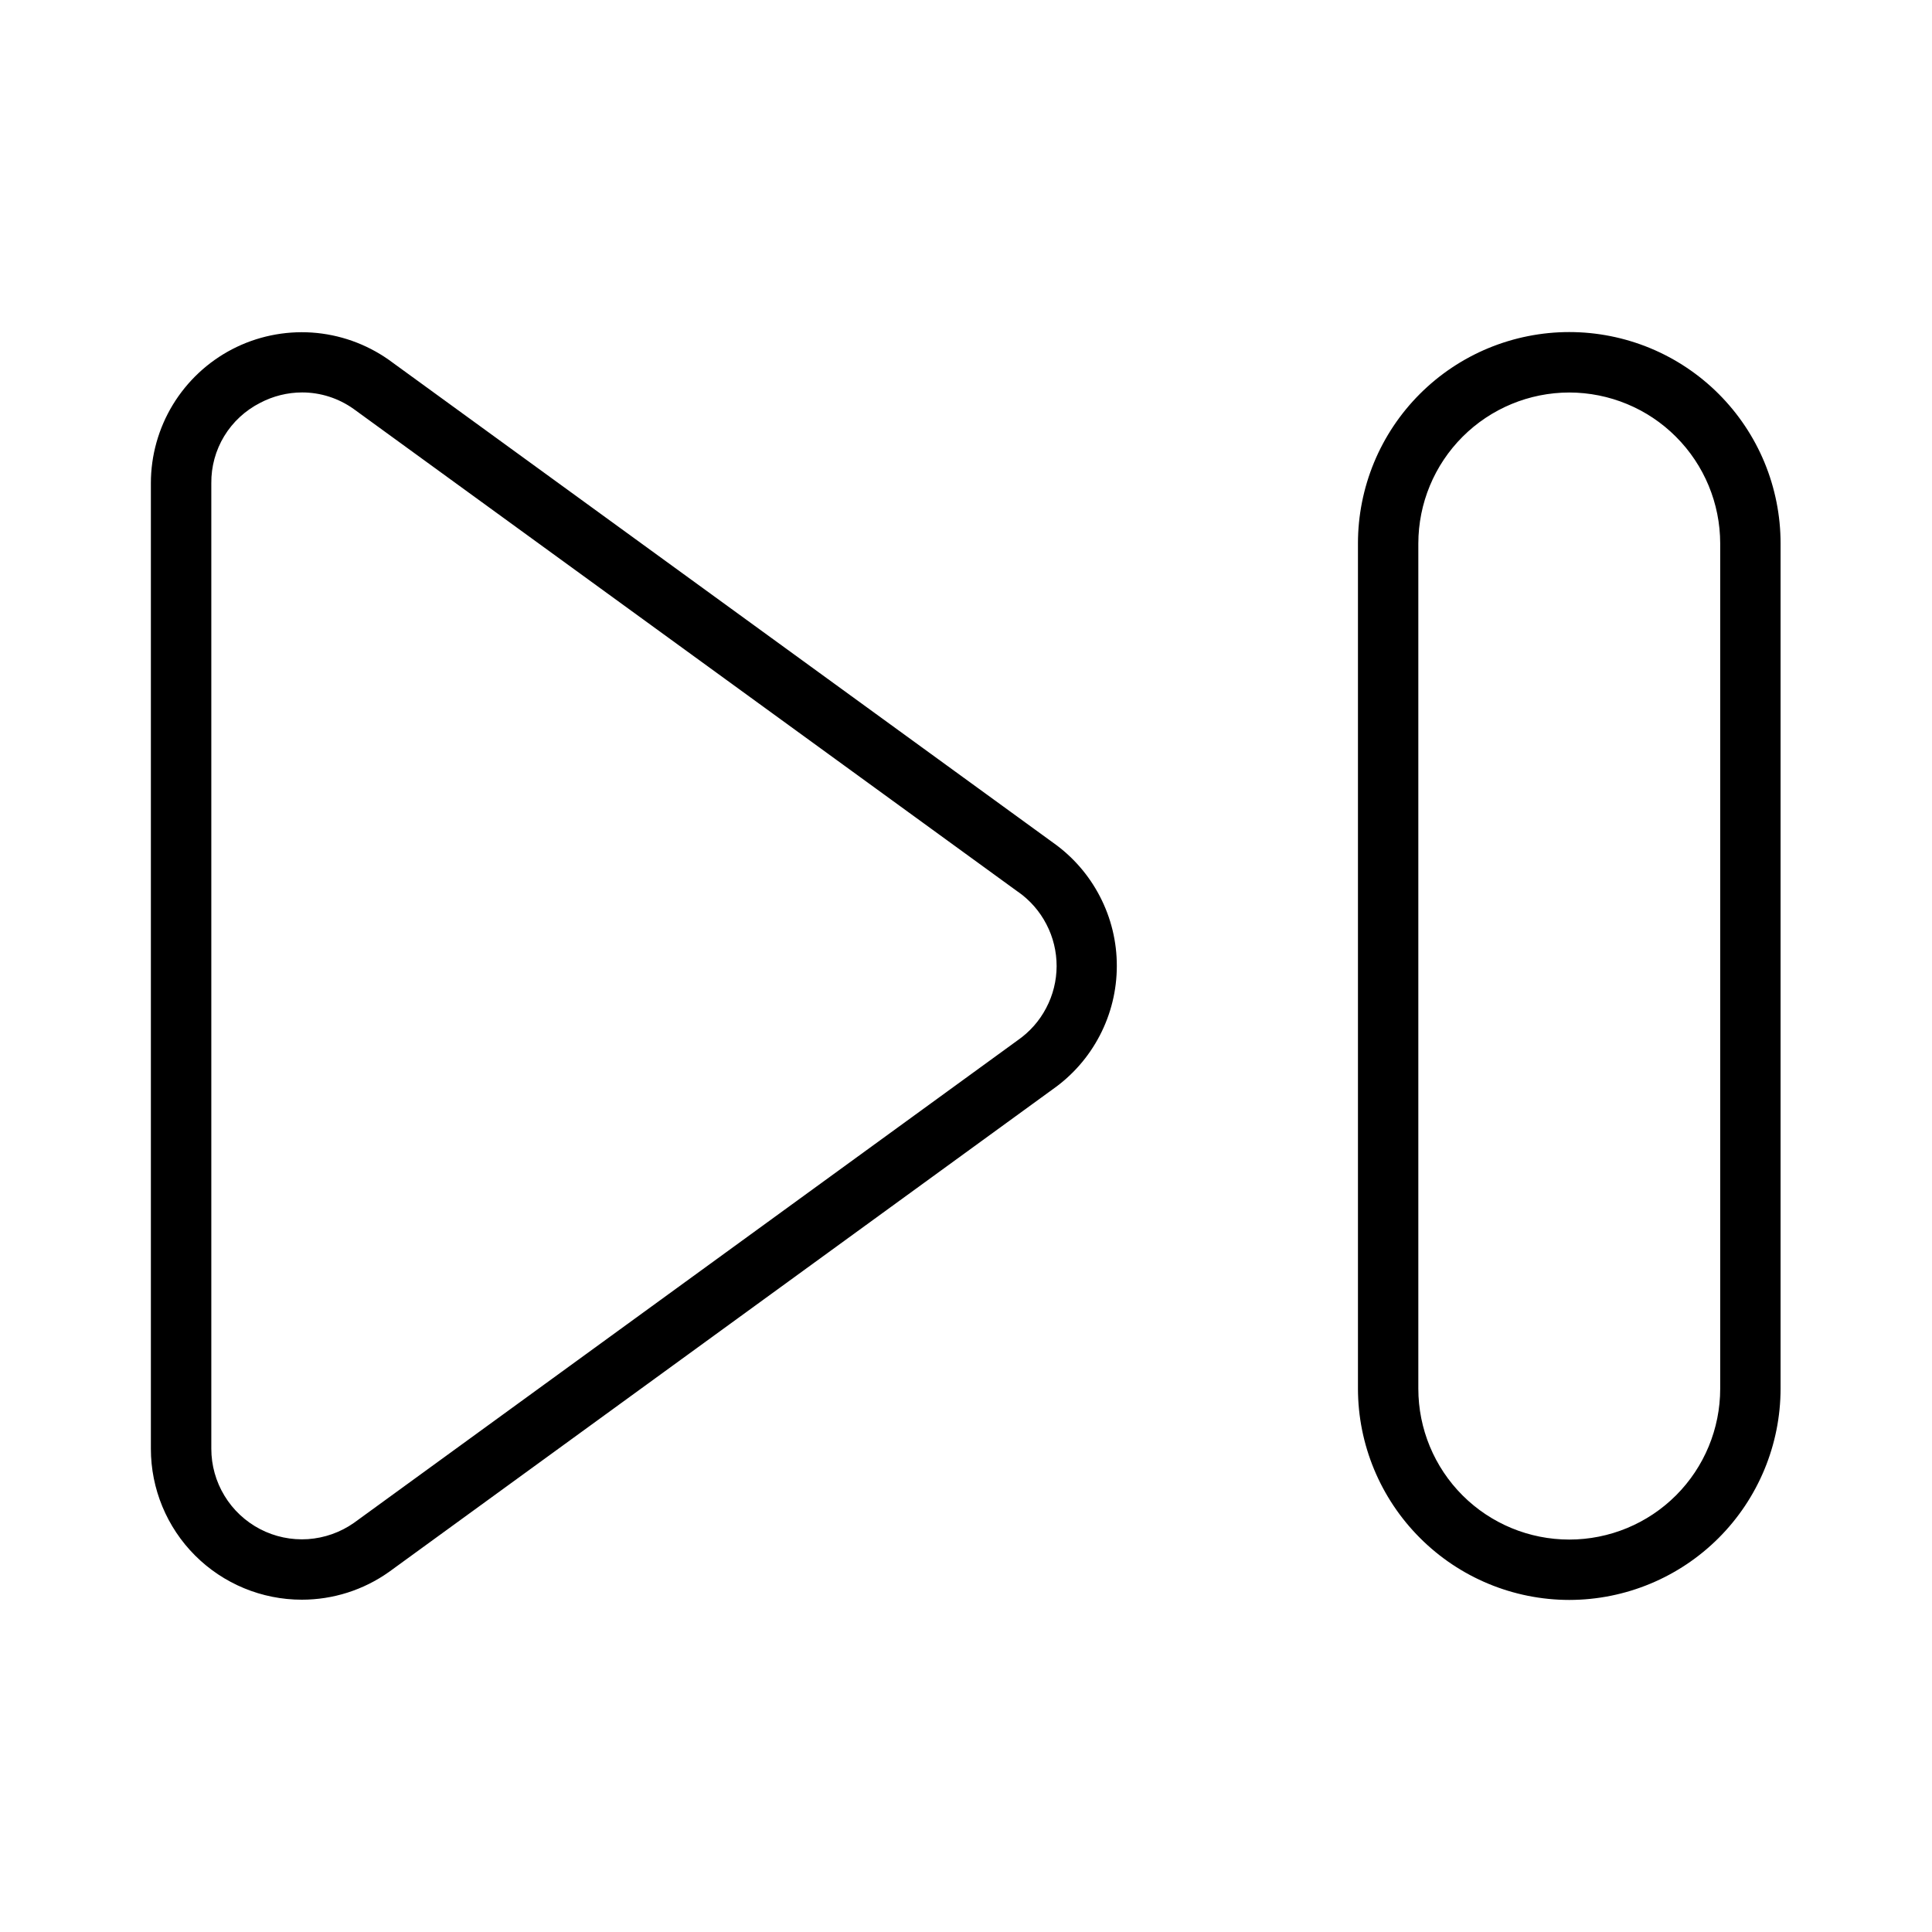 <svg xmlns="http://www.w3.org/2000/svg" width="32" height="32" viewBox="0 0 32 32"><path d="M4.999 26.496C4.336 26.496 3.7 26.233 3.231 25.764C2.762 25.295 2.499 24.659 2.499 23.996V8.003C2.499 7.545 2.625 7.096 2.862 6.705C3.1 6.314 3.44 5.995 3.846 5.784C4.252 5.573 4.709 5.478 5.165 5.508C5.622 5.539 6.061 5.694 6.436 5.957L17.439 13.955C17.767 14.186 18.034 14.492 18.218 14.848C18.403 15.204 18.499 15.599 18.498 16C18.498 16.401 18.401 16.796 18.216 17.151C18.031 17.507 17.763 17.813 17.435 18.043L6.443 26.036C6.02 26.336 5.516 26.496 4.999 26.496ZM5.005 6.5C4.762 6.5 4.523 6.56 4.308 6.673C4.063 6.798 3.857 6.988 3.714 7.223C3.571 7.458 3.497 7.729 3.5 8.004V23.995C3.5 24.27 3.575 24.539 3.718 24.774C3.86 25.009 4.065 25.2 4.308 25.327C4.552 25.454 4.826 25.511 5.1 25.493C5.374 25.474 5.638 25.381 5.863 25.223L16.855 17.231C17.054 17.093 17.216 16.91 17.328 16.696C17.441 16.482 17.5 16.244 17.501 16.003C17.501 15.761 17.444 15.523 17.332 15.309C17.221 15.094 17.06 14.91 16.862 14.771L16.855 14.767L5.855 6.772C5.607 6.596 5.31 6.5 5.005 6.5ZM25.992 26.5C25.064 26.499 24.175 26.13 23.519 25.473C22.863 24.817 22.493 23.928 22.492 23V9C22.492 8.54 22.583 8.085 22.758 7.661C22.934 7.236 23.192 6.85 23.517 6.525C23.842 6.2 24.228 5.942 24.653 5.766C25.077 5.591 25.532 5.5 25.992 5.5C26.452 5.5 26.907 5.591 27.331 5.766C27.756 5.942 28.142 6.2 28.467 6.525C28.792 6.85 29.05 7.236 29.226 7.661C29.401 8.085 29.492 8.54 29.492 9V23C29.491 23.928 29.122 24.818 28.466 25.474C27.81 26.13 26.92 26.499 25.992 26.5ZM25.992 6.501C25.329 6.502 24.694 6.765 24.225 7.234C23.756 7.703 23.493 8.338 23.492 9.001V23C23.492 23.663 23.755 24.299 24.224 24.768C24.693 25.237 25.329 25.5 25.992 25.5C26.655 25.5 27.291 25.237 27.76 24.768C28.229 24.299 28.492 23.663 28.492 23V9.001C28.491 8.338 28.228 7.703 27.759 7.234C27.291 6.765 26.655 6.502 25.992 6.501Z"/></svg>